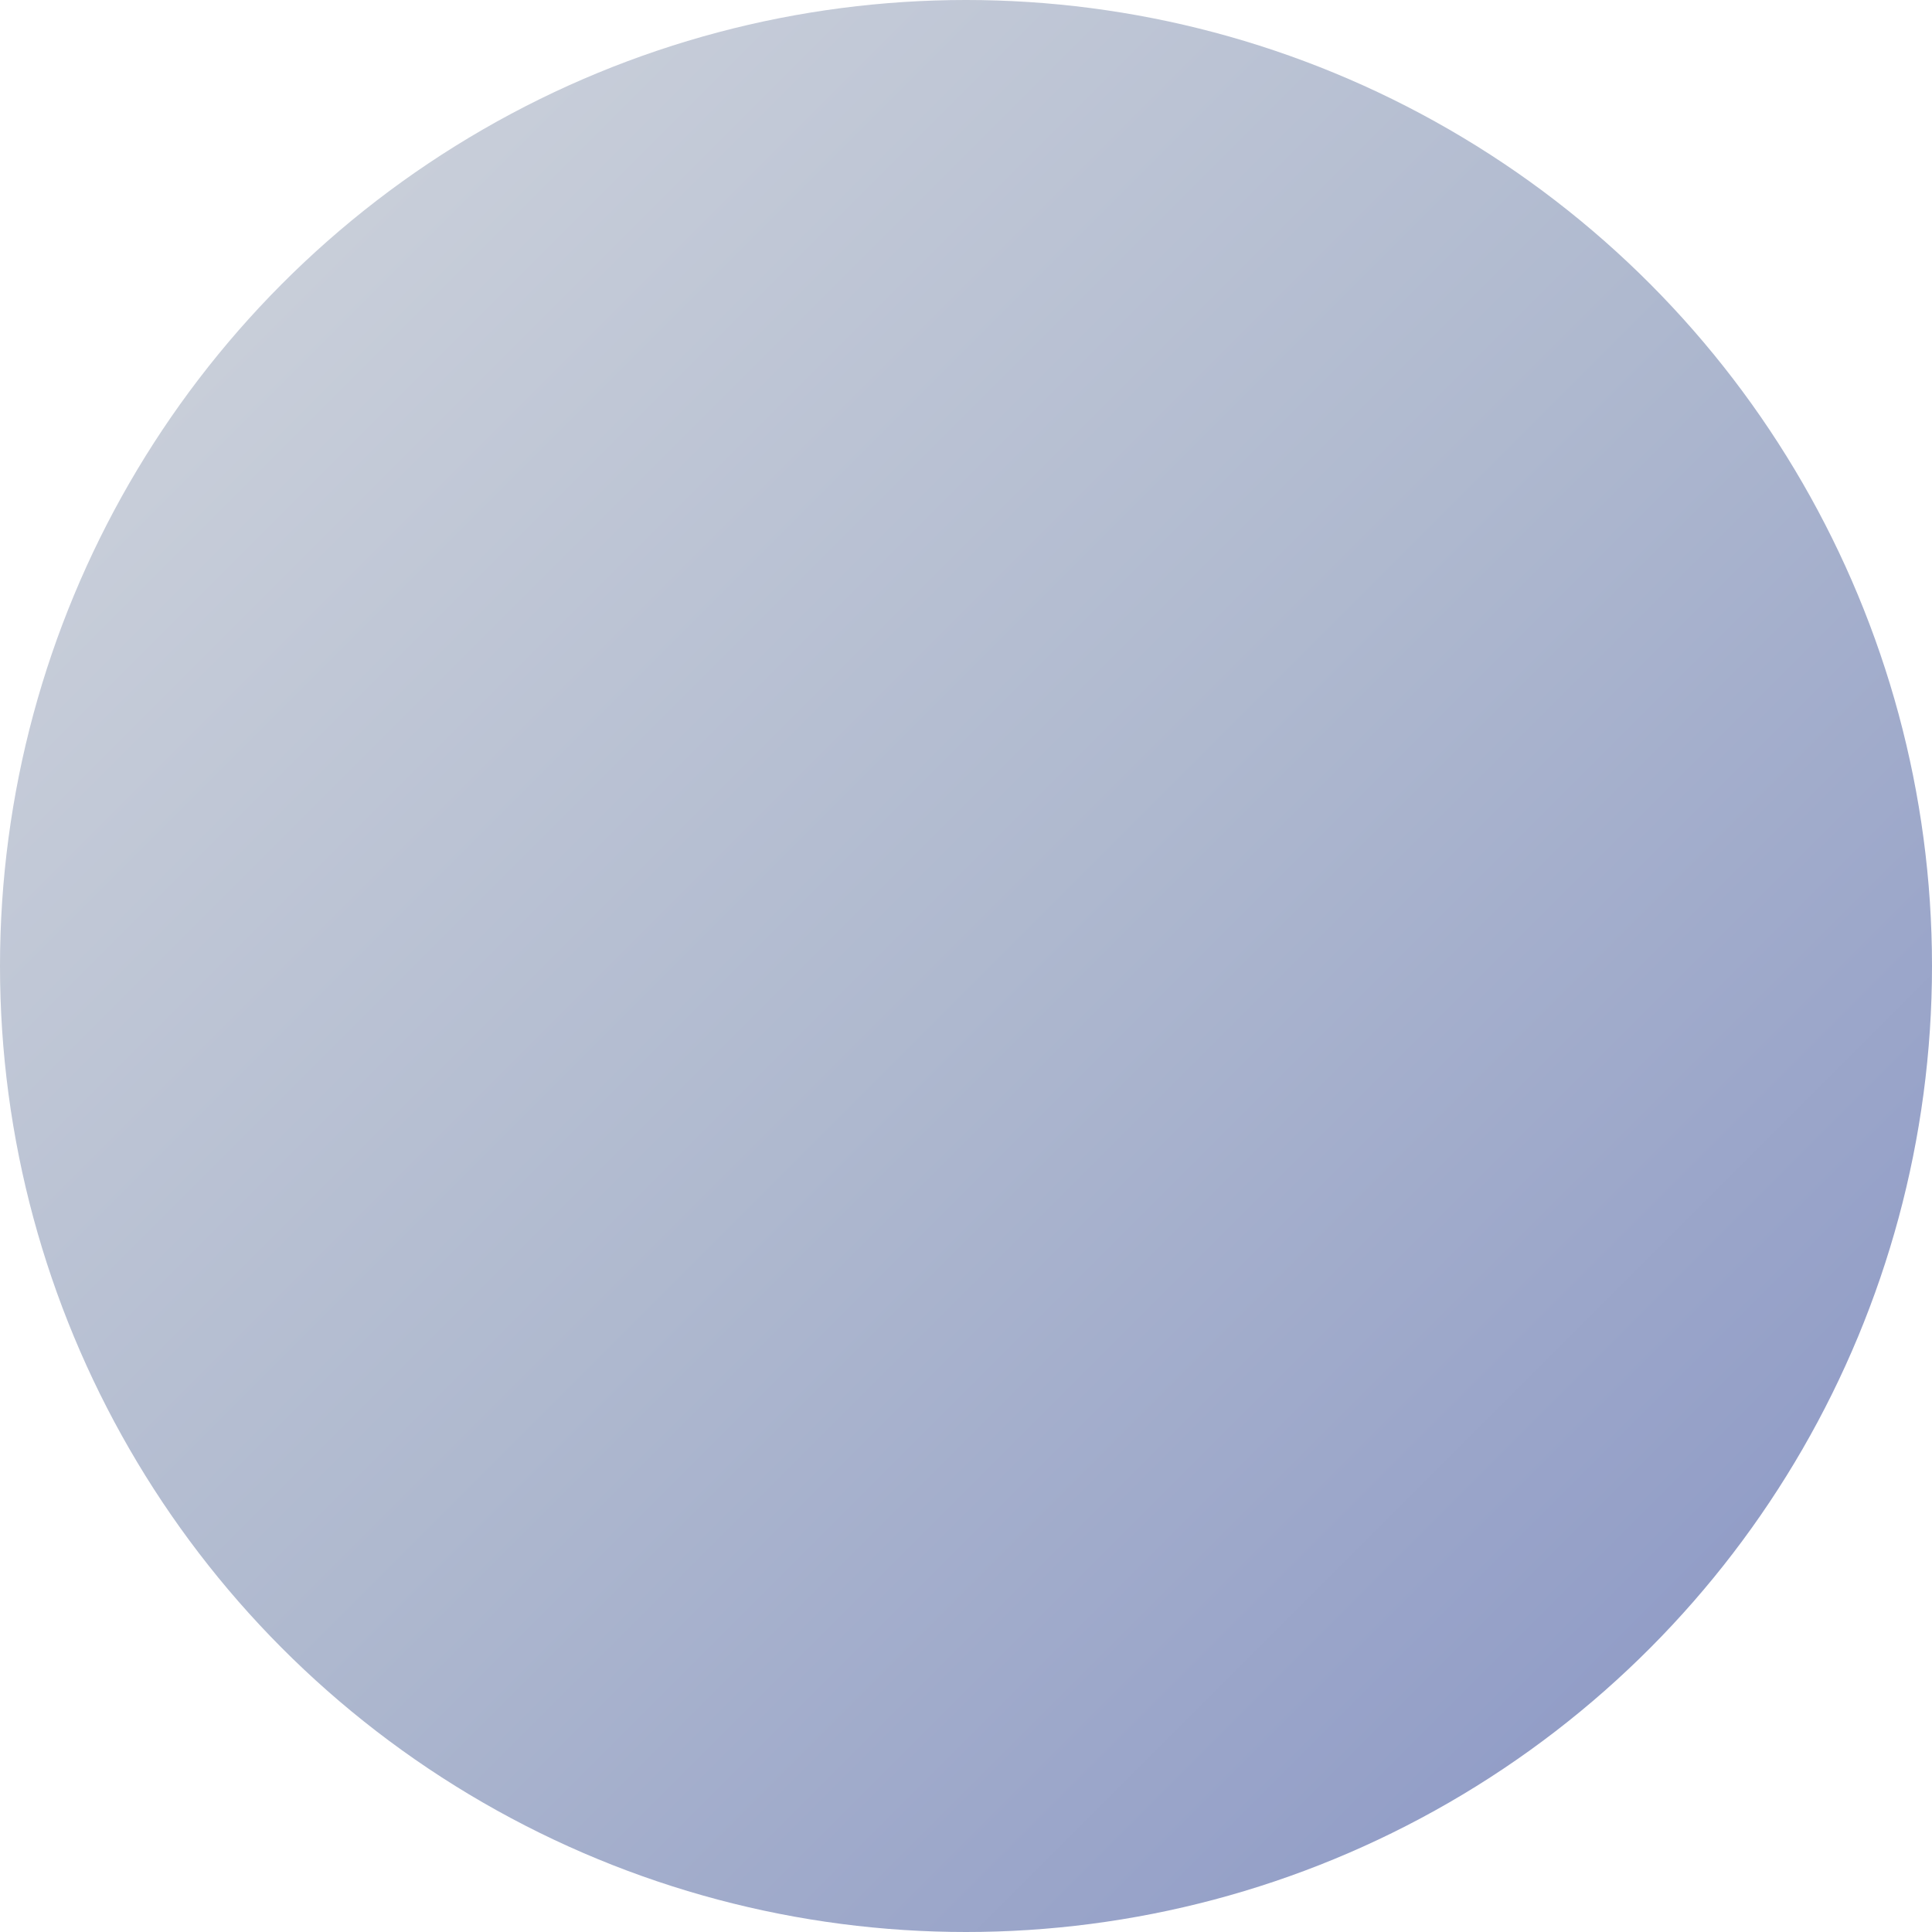<svg width="48" height="48" viewBox="0 0 48 48" xmlns="http://www.w3.org/2000/svg">
  <defs>
    <!-- Default gradient -->
    <linearGradient id="grad_1751091640" x1="0%" y1="0%" x2="100%" y2="100%">
      <stop offset="0%" style="stop-color:#d3d7de;stop-opacity:1" />
      <stop offset="50%" style="stop-color:#afb9cf;stop-opacity:1" />
      <stop offset="100%" style="stop-color:#8692c4;stop-opacity:1" />
    </linearGradient>
    
    <!-- Hover gradient -->
    <linearGradient id="grad_hover_1751091640" x1="0%" y1="0%" x2="100%" y2="100%">
      <stop offset="0%" style="stop-color:#a0a9ba;stop-opacity:1" />
      <stop offset="50%" style="stop-color:#7c8eb4;stop-opacity:1" />
      <stop offset="100%" style="stop-color:#5567b2;stop-opacity:1" />
    </linearGradient>
    
    <!-- Active gradient -->
    <linearGradient id="grad_active_1751091640" x1="0%" y1="0%" x2="100%" y2="100%">
      <stop offset="0%" style="stop-color:#627290;stop-opacity:1" />
      <stop offset="50%" style="stop-color:#475e8d;stop-opacity:1" />
      <stop offset="100%" style="stop-color:#324285;stop-opacity:1" />
    </linearGradient>
  </defs>
  
  <style>
    .logo-circle {
      fill: url(#grad_1751091640);
      transition: fill 0.2s ease, transform 0.1s ease;
      cursor: pointer;
    }
    
    .logo-circle:hover {
      fill: url(#grad_hover_1751091640);
    }
    
    .logo-circle:active {
      fill: url(#grad_active_1751091640);
      transform: translateY(2px);
    }
  </style>
  
  <circle cx="24" cy="24" r="24" class="logo-circle" />
</svg>